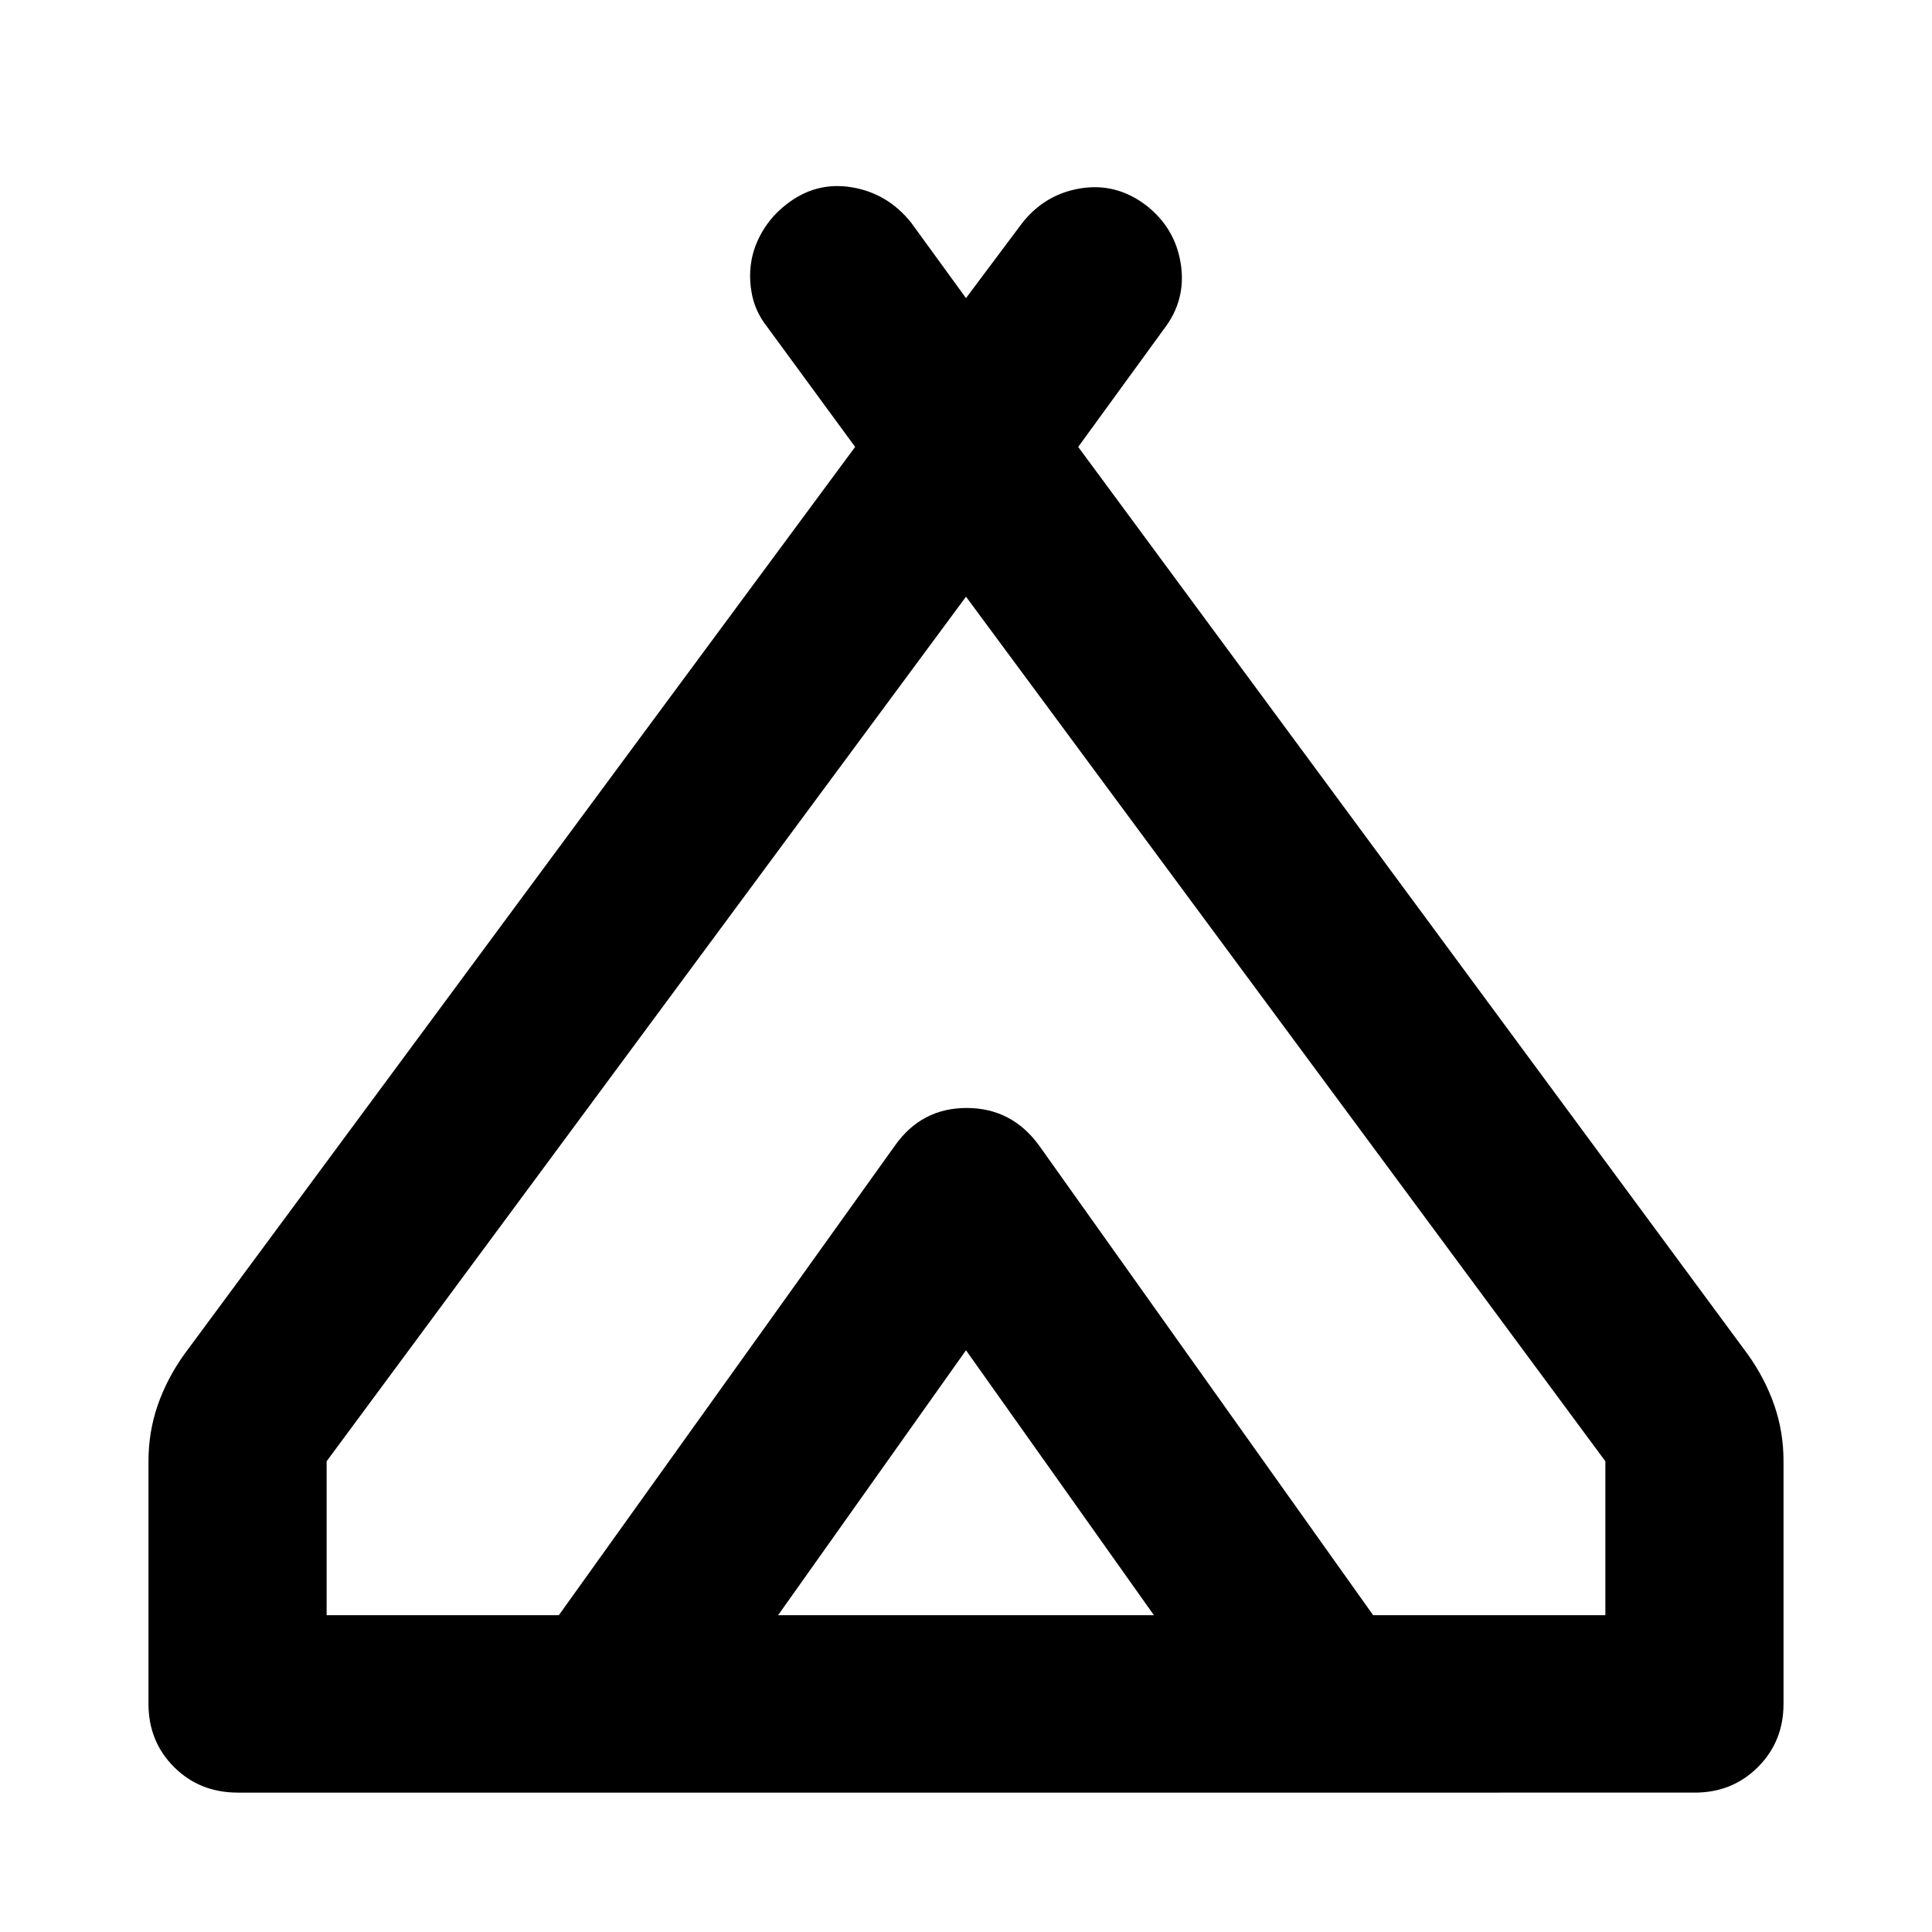 <svg xmlns="http://www.w3.org/2000/svg" height="40" viewBox="0 -960 960 960" width="40"><path d="M73.78-113.33V-233.9q0-14.58 4.56-27.78 4.56-13.2 13.11-25.22l333.46-451.03-43.66-59.58q-5.66-7.17-7.46-15.5-1.8-8.34-.57-16.48 1.23-8.15 5.79-15.79 4.56-7.65 11.92-13.3 14.53-11.3 32.29-8.36 17.77 2.94 29.45 17.48L480-811.87l27.71-37.03q11.3-14.53 29.07-17.48 17.76-2.94 32.67 8.37 14.54 11.3 17.29 29.25t-8.55 32.48l-42.44 58.35 332.8 451.03q8.55 12.02 13.11 25.22 4.56 13.2 4.56 27.78v120.57q0 18.66-12.71 31.37-12.7 12.7-31.37 12.7H118.23q-19.04 0-31.74-12.7-12.71-12.71-12.71-31.37ZM480-663.51 162.3-233.9v76.49h115.38l167.03-233.37q13.2-18.67 35.29-18.67t35.67 18.67l166.65 233.37H797.7v-76.49L480-663.51Zm-93.38 506.1h186.76L480-289.06l-93.38 131.65Zm129.71-233.37 165.99 233.37-166.65-233.37q-13.58-18.67-35.67-18.67-22.09 0-35.29 18.67L277.68-157.41l167.03-233.37q13.2-18.67 35.62-18.67 22.42 0 36 18.67Z"/></svg>